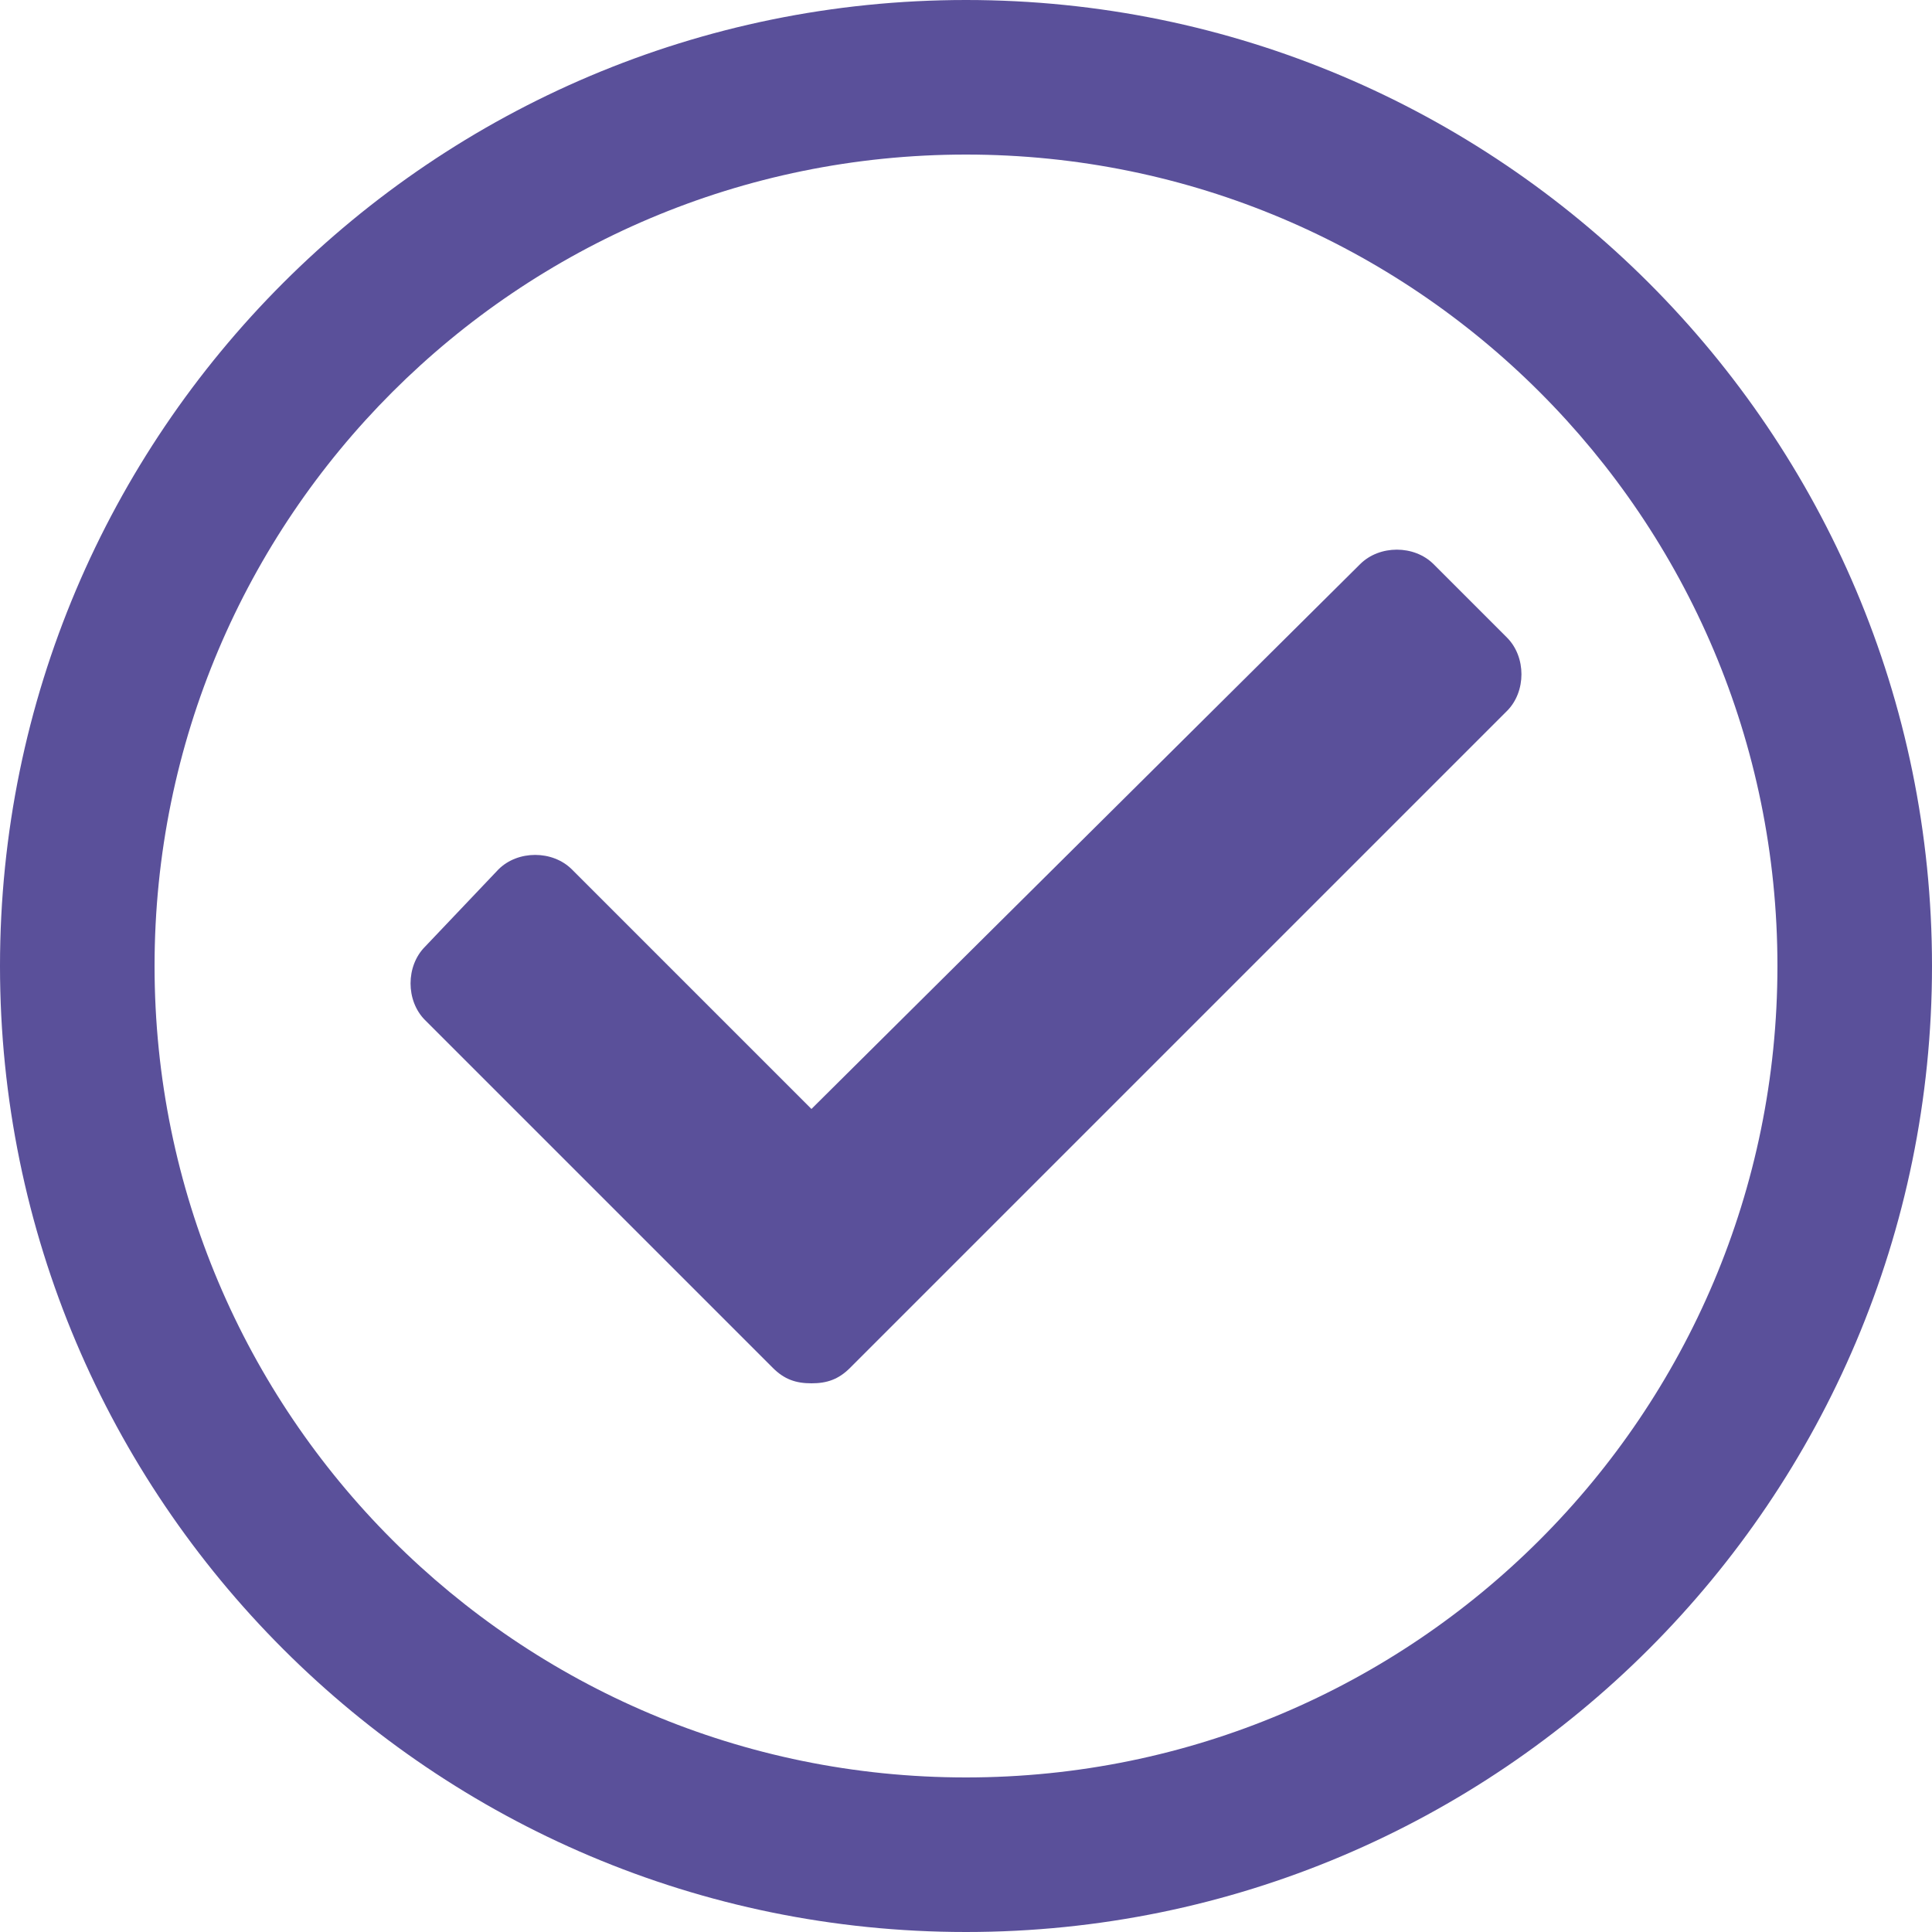 <svg width="50" height="50" viewBox="0 0 50 50" fill="none" xmlns="http://www.w3.org/2000/svg">
<path d="M25 50C11.2 50 0 38.8 0 25C0 11.2 11.2 0 25 0C38.8 0 50 11.2 50 25C50 38.8 38.8 50 25 50ZM25 4C13.4 4 4 13.4 4 25C4 36.6 13.4 46 25 46C36.6 46 46 36.6 46 25C46 13.4 36.6 4 25 4Z" fill="#5A509A"/>
<path d="M39 16.5L37.1 14.6C36.6 14.1 35.7 14.1 35.2 14.6L21 28.7L14.8 22.5C14.3 22 13.4 22 12.9 22.5L11 24.5C10.5 25 10.5 25.9 11 26.4L20 35.4C20.3 35.7 20.6 35.8 21 35.8C21.4 35.8 21.7 35.7 22 35.4L39 18.4C39.5 17.9 39.5 17 39 16.5Z" fill="#5A509A"/>
</svg>
